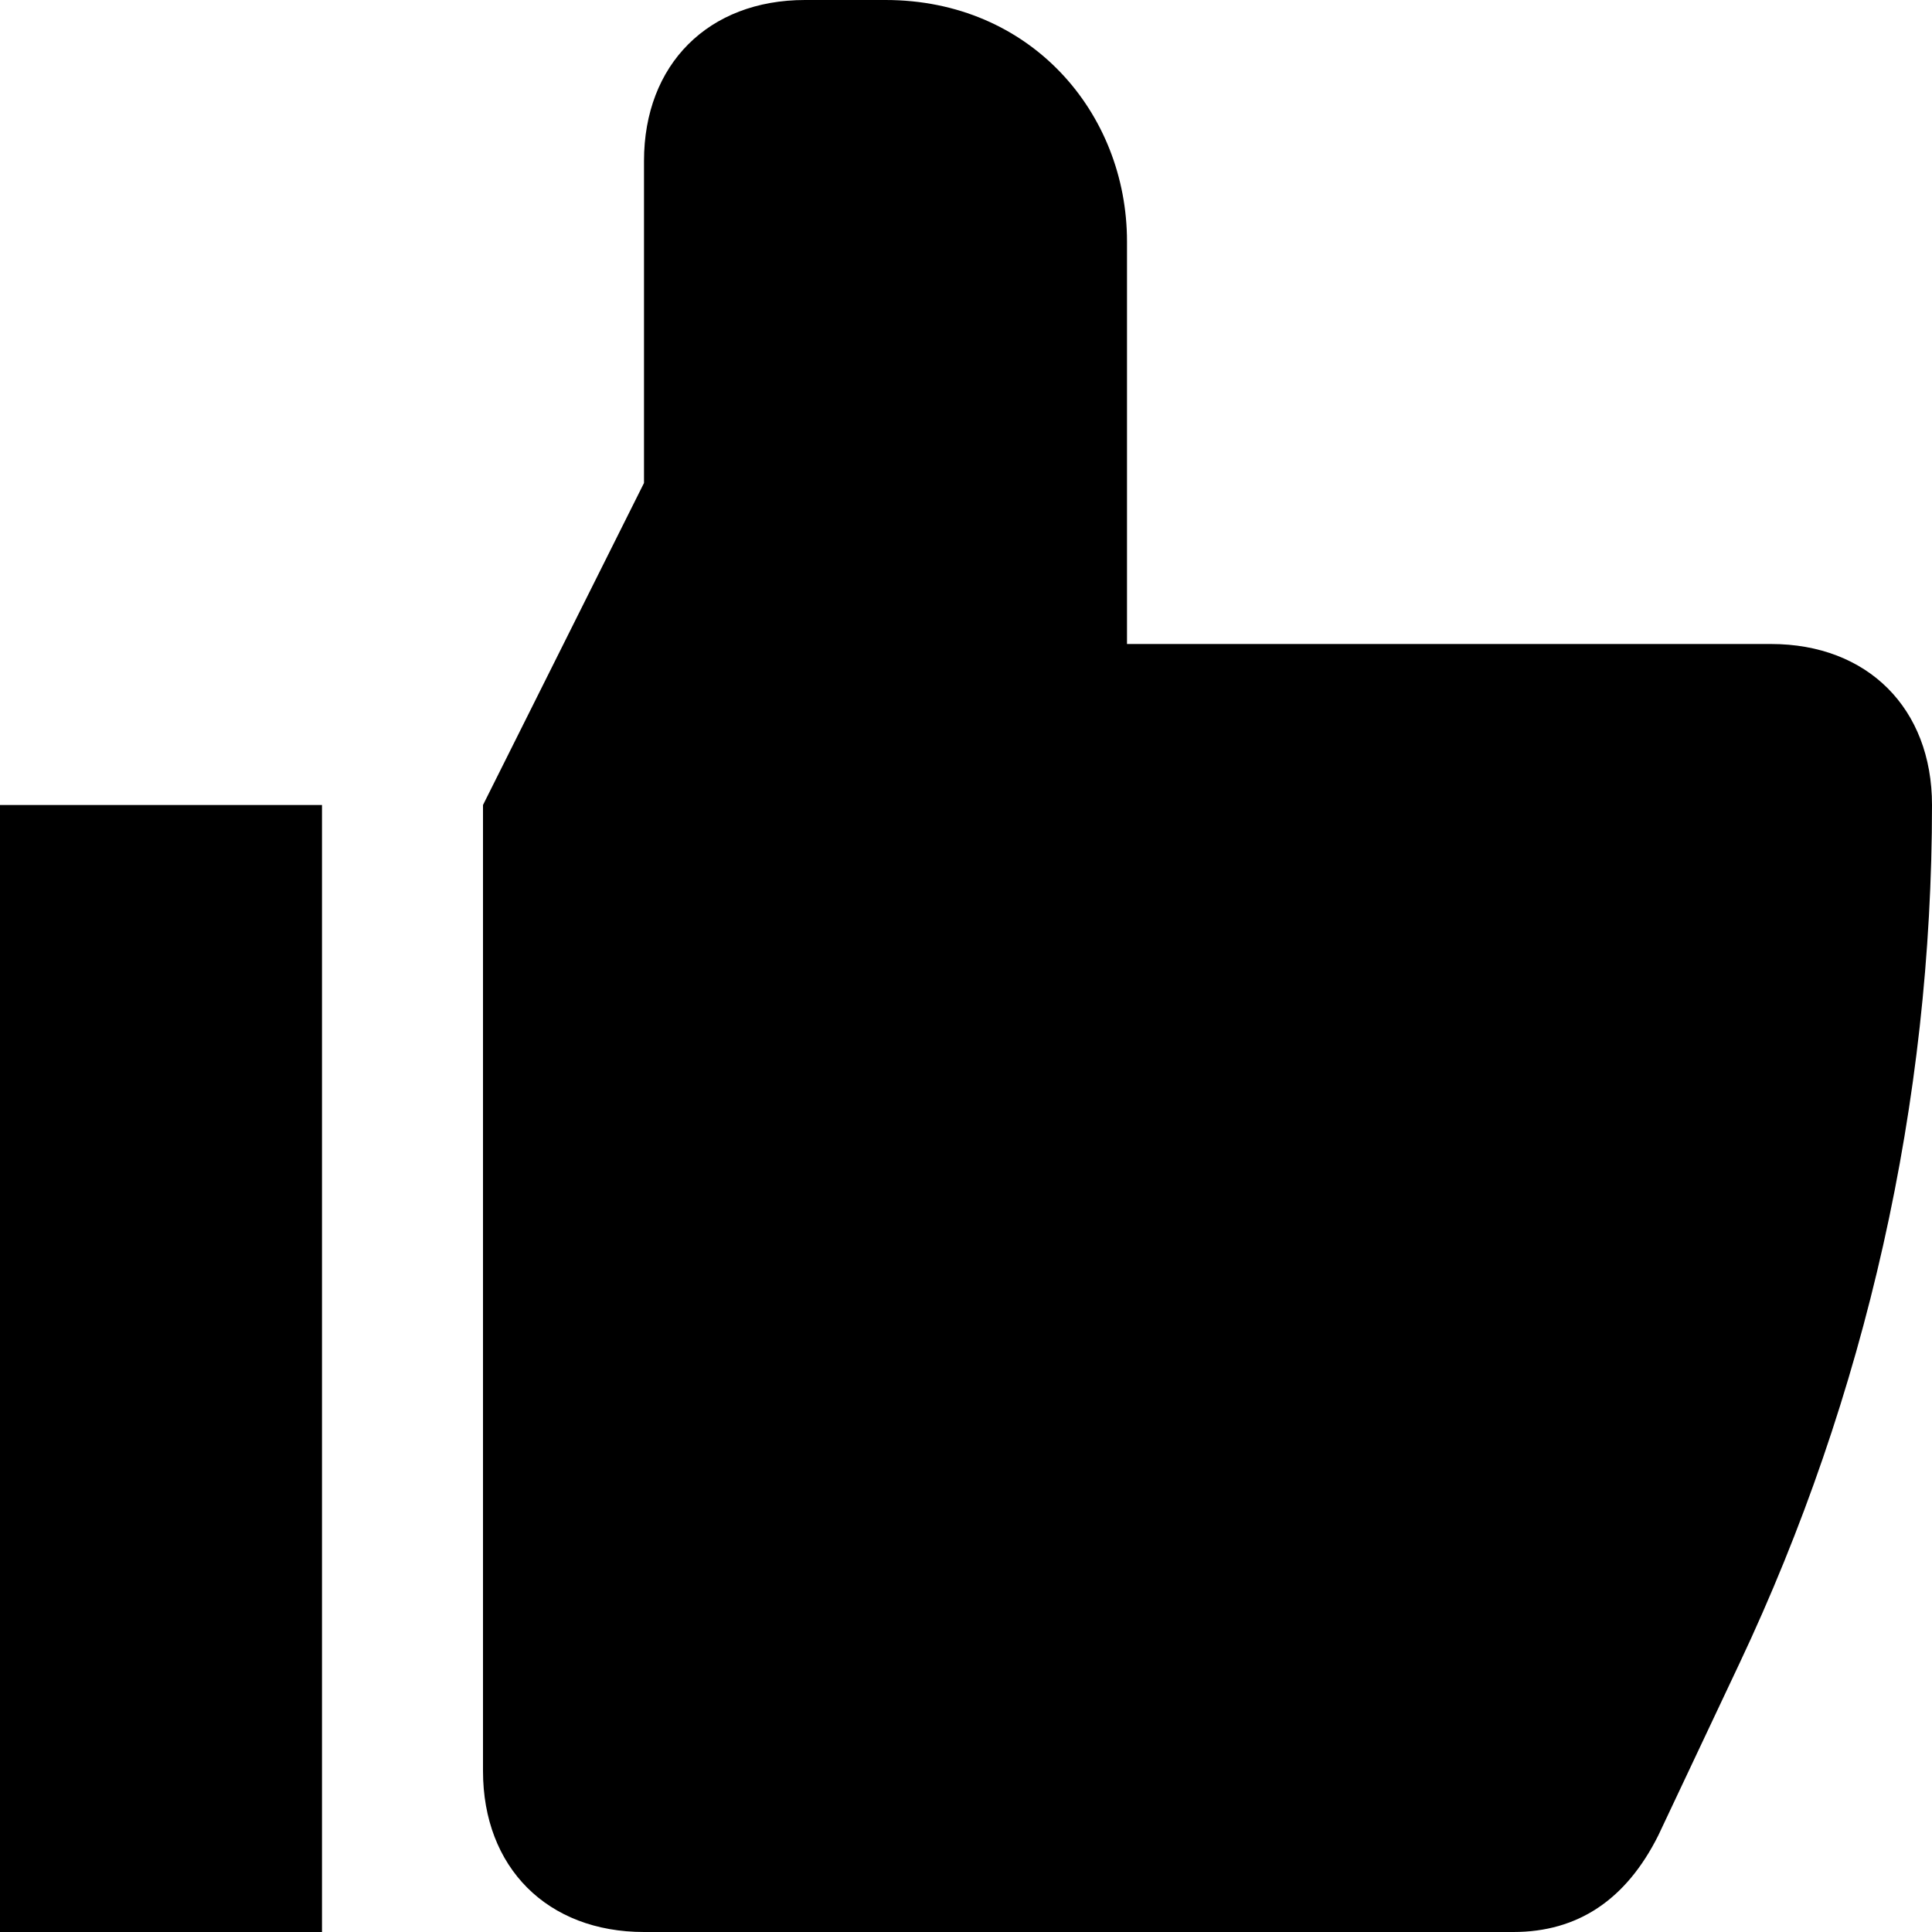 <!-- Generated by IcoMoon.io -->
<svg version="1.1" xmlns="http://www.w3.org/2000/svg" viewBox="0 0 12 12">
<title>thumbs-up-solid</title>
<path d="M0 5h2c0 0.267 0 0.6 0 1v5c0 0.4 0 0.733 0 1h-2v-7z"></path>
<path d="M7 4v-2.5c0-0.8-0.6-1.5-1.5-1.5h-0.5c-0.6 0-1 0.4-1 1v2l-1 2v6c0 0.6 0.4 1 1 1h5.4c0.4 0 0.7-0.2 0.9-0.6l0.504-1.068c0.787-1.667 1.196-3.488 1.196-5.332v0 0c0-0.6-0.4-1-1-1h-4z"></path>
</svg>
